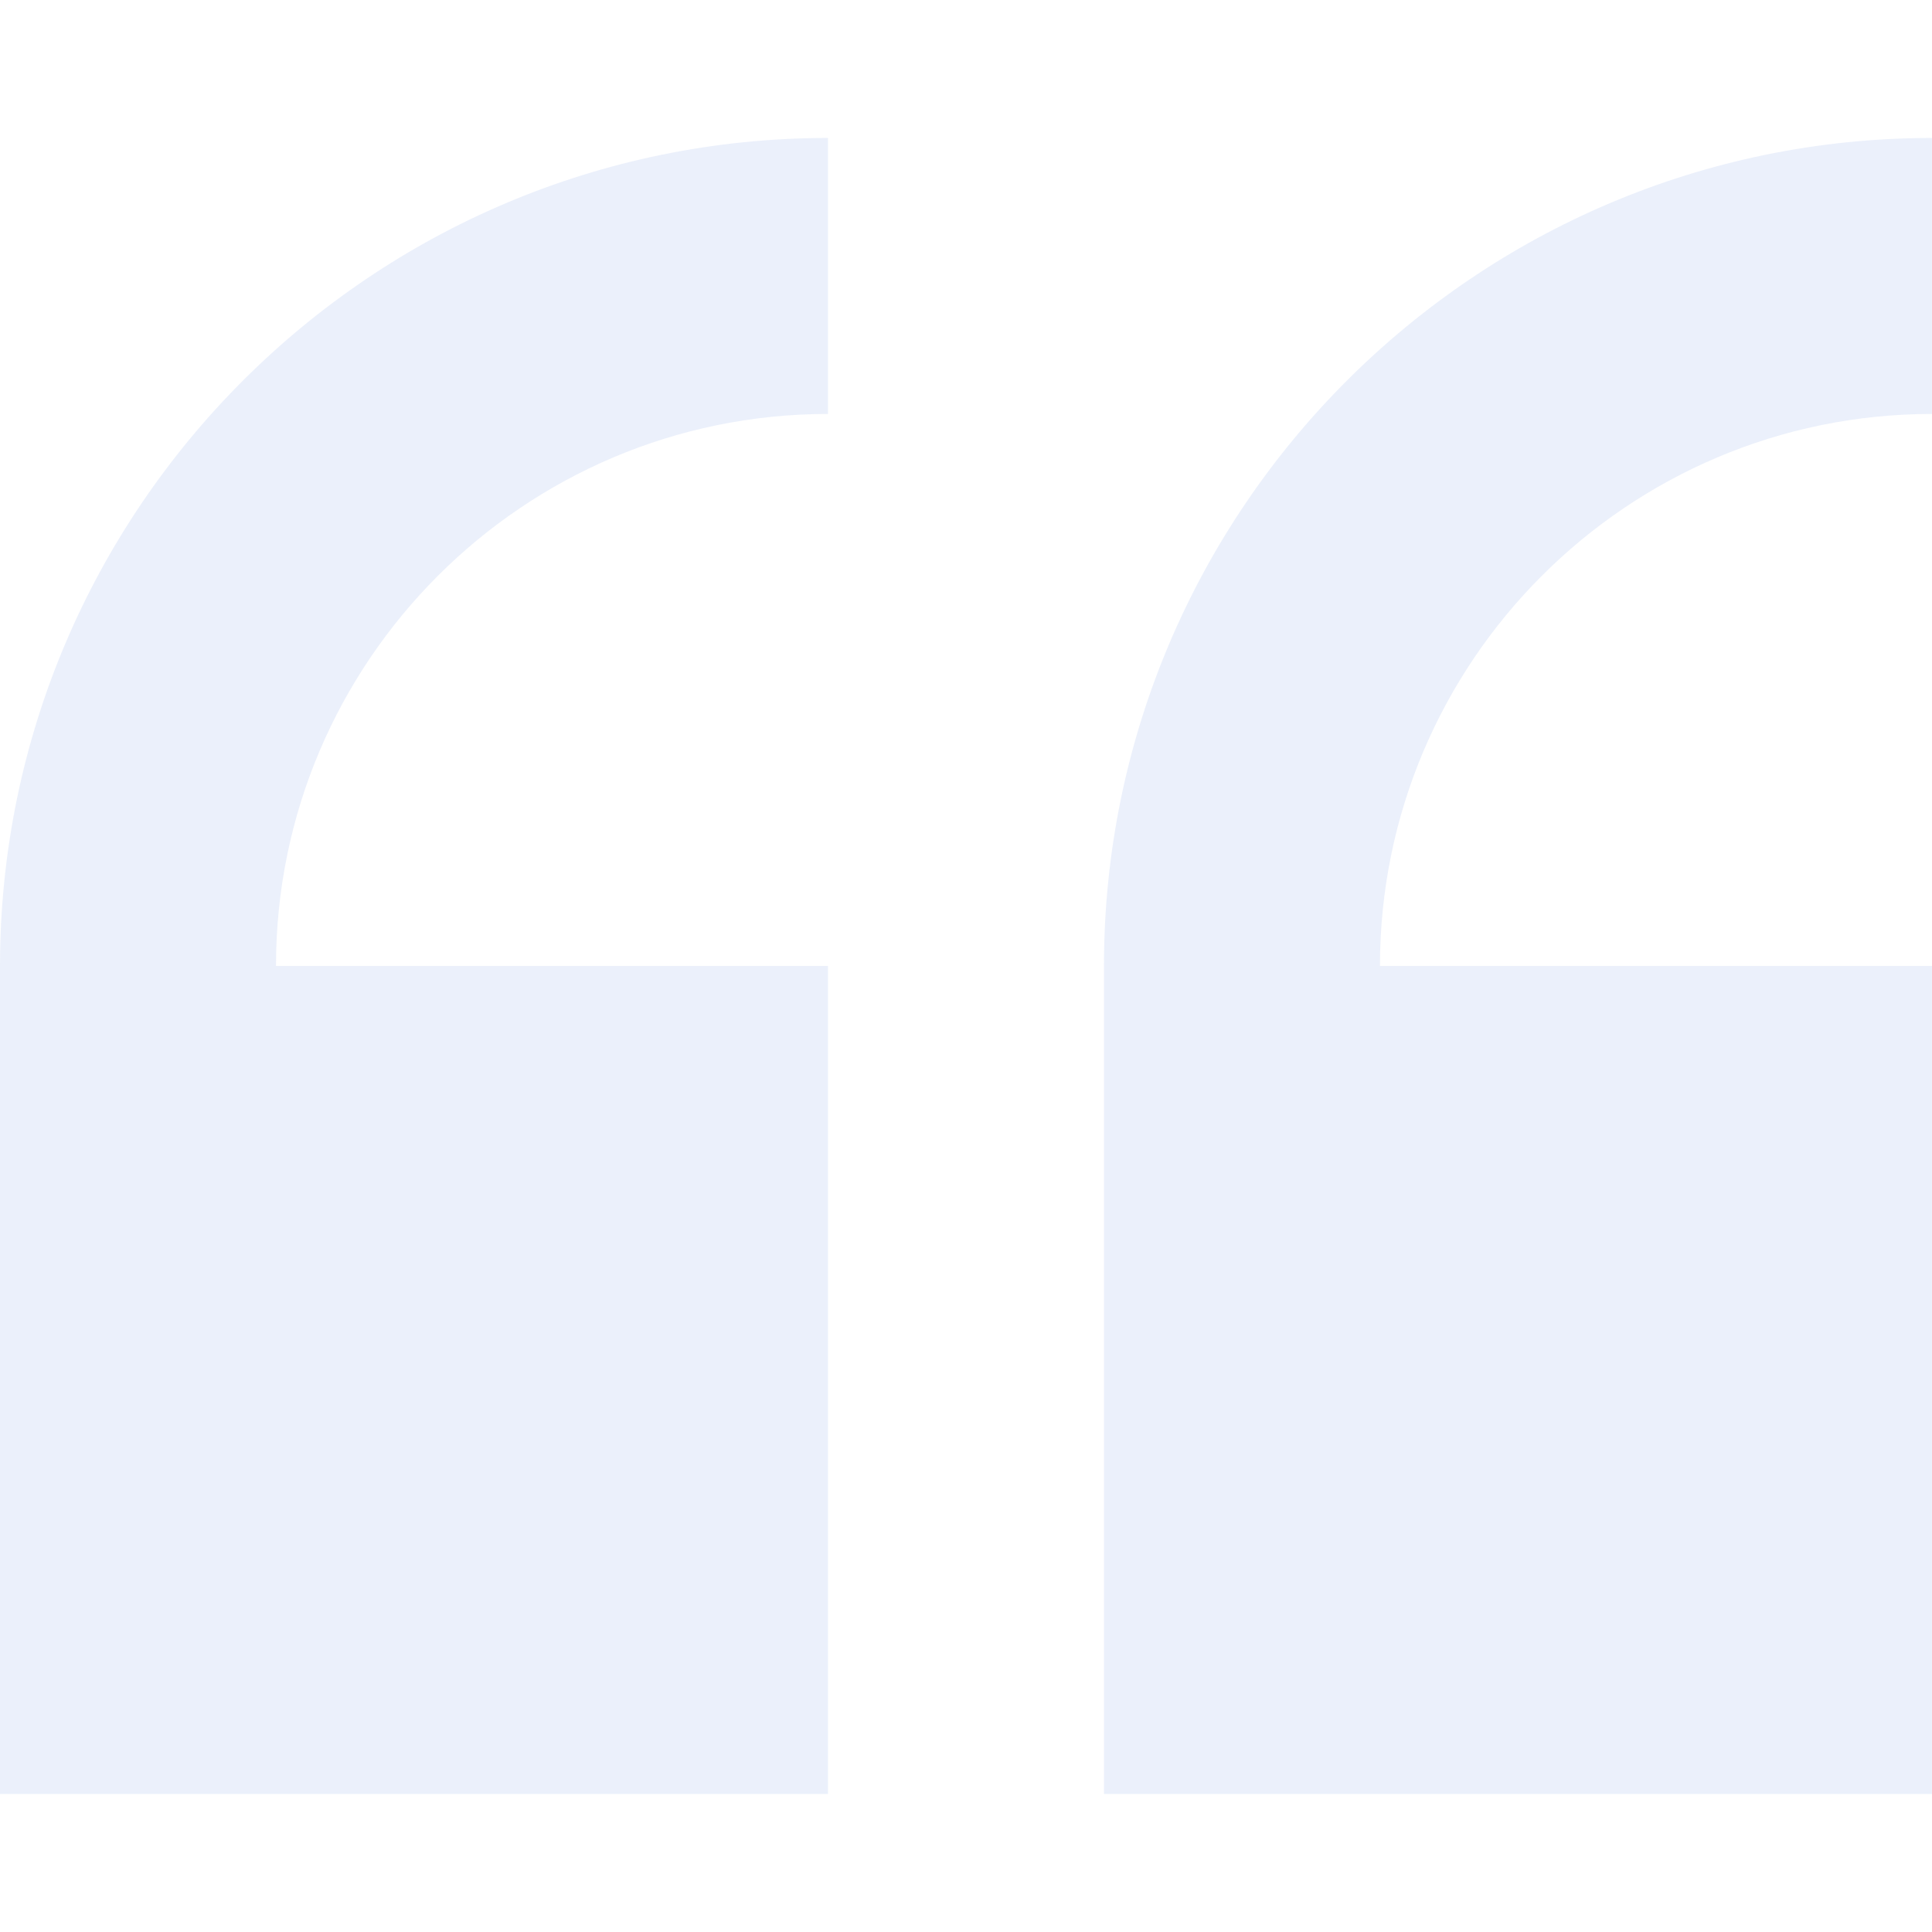 <svg width="64" height="64" viewBox="0 0 64 64" fill="none" xmlns="http://www.w3.org/2000/svg">
<g opacity="0.1">
<path d="M0 31.999V59.428H27.429V31.999H9.143C9.143 21.916 17.346 13.713 27.429 13.713V4.57C12.304 4.57 0 16.874 0 31.999V31.999Z" fill="#3568D4"/>
<path d="M63.999 13.713V4.57C48.874 4.57 36.57 16.874 36.57 31.999V59.428H63.999V31.999H45.713C45.713 21.916 53.916 13.713 63.999 13.713V13.713Z" fill="#3568D4"/>
</g>
</svg>
